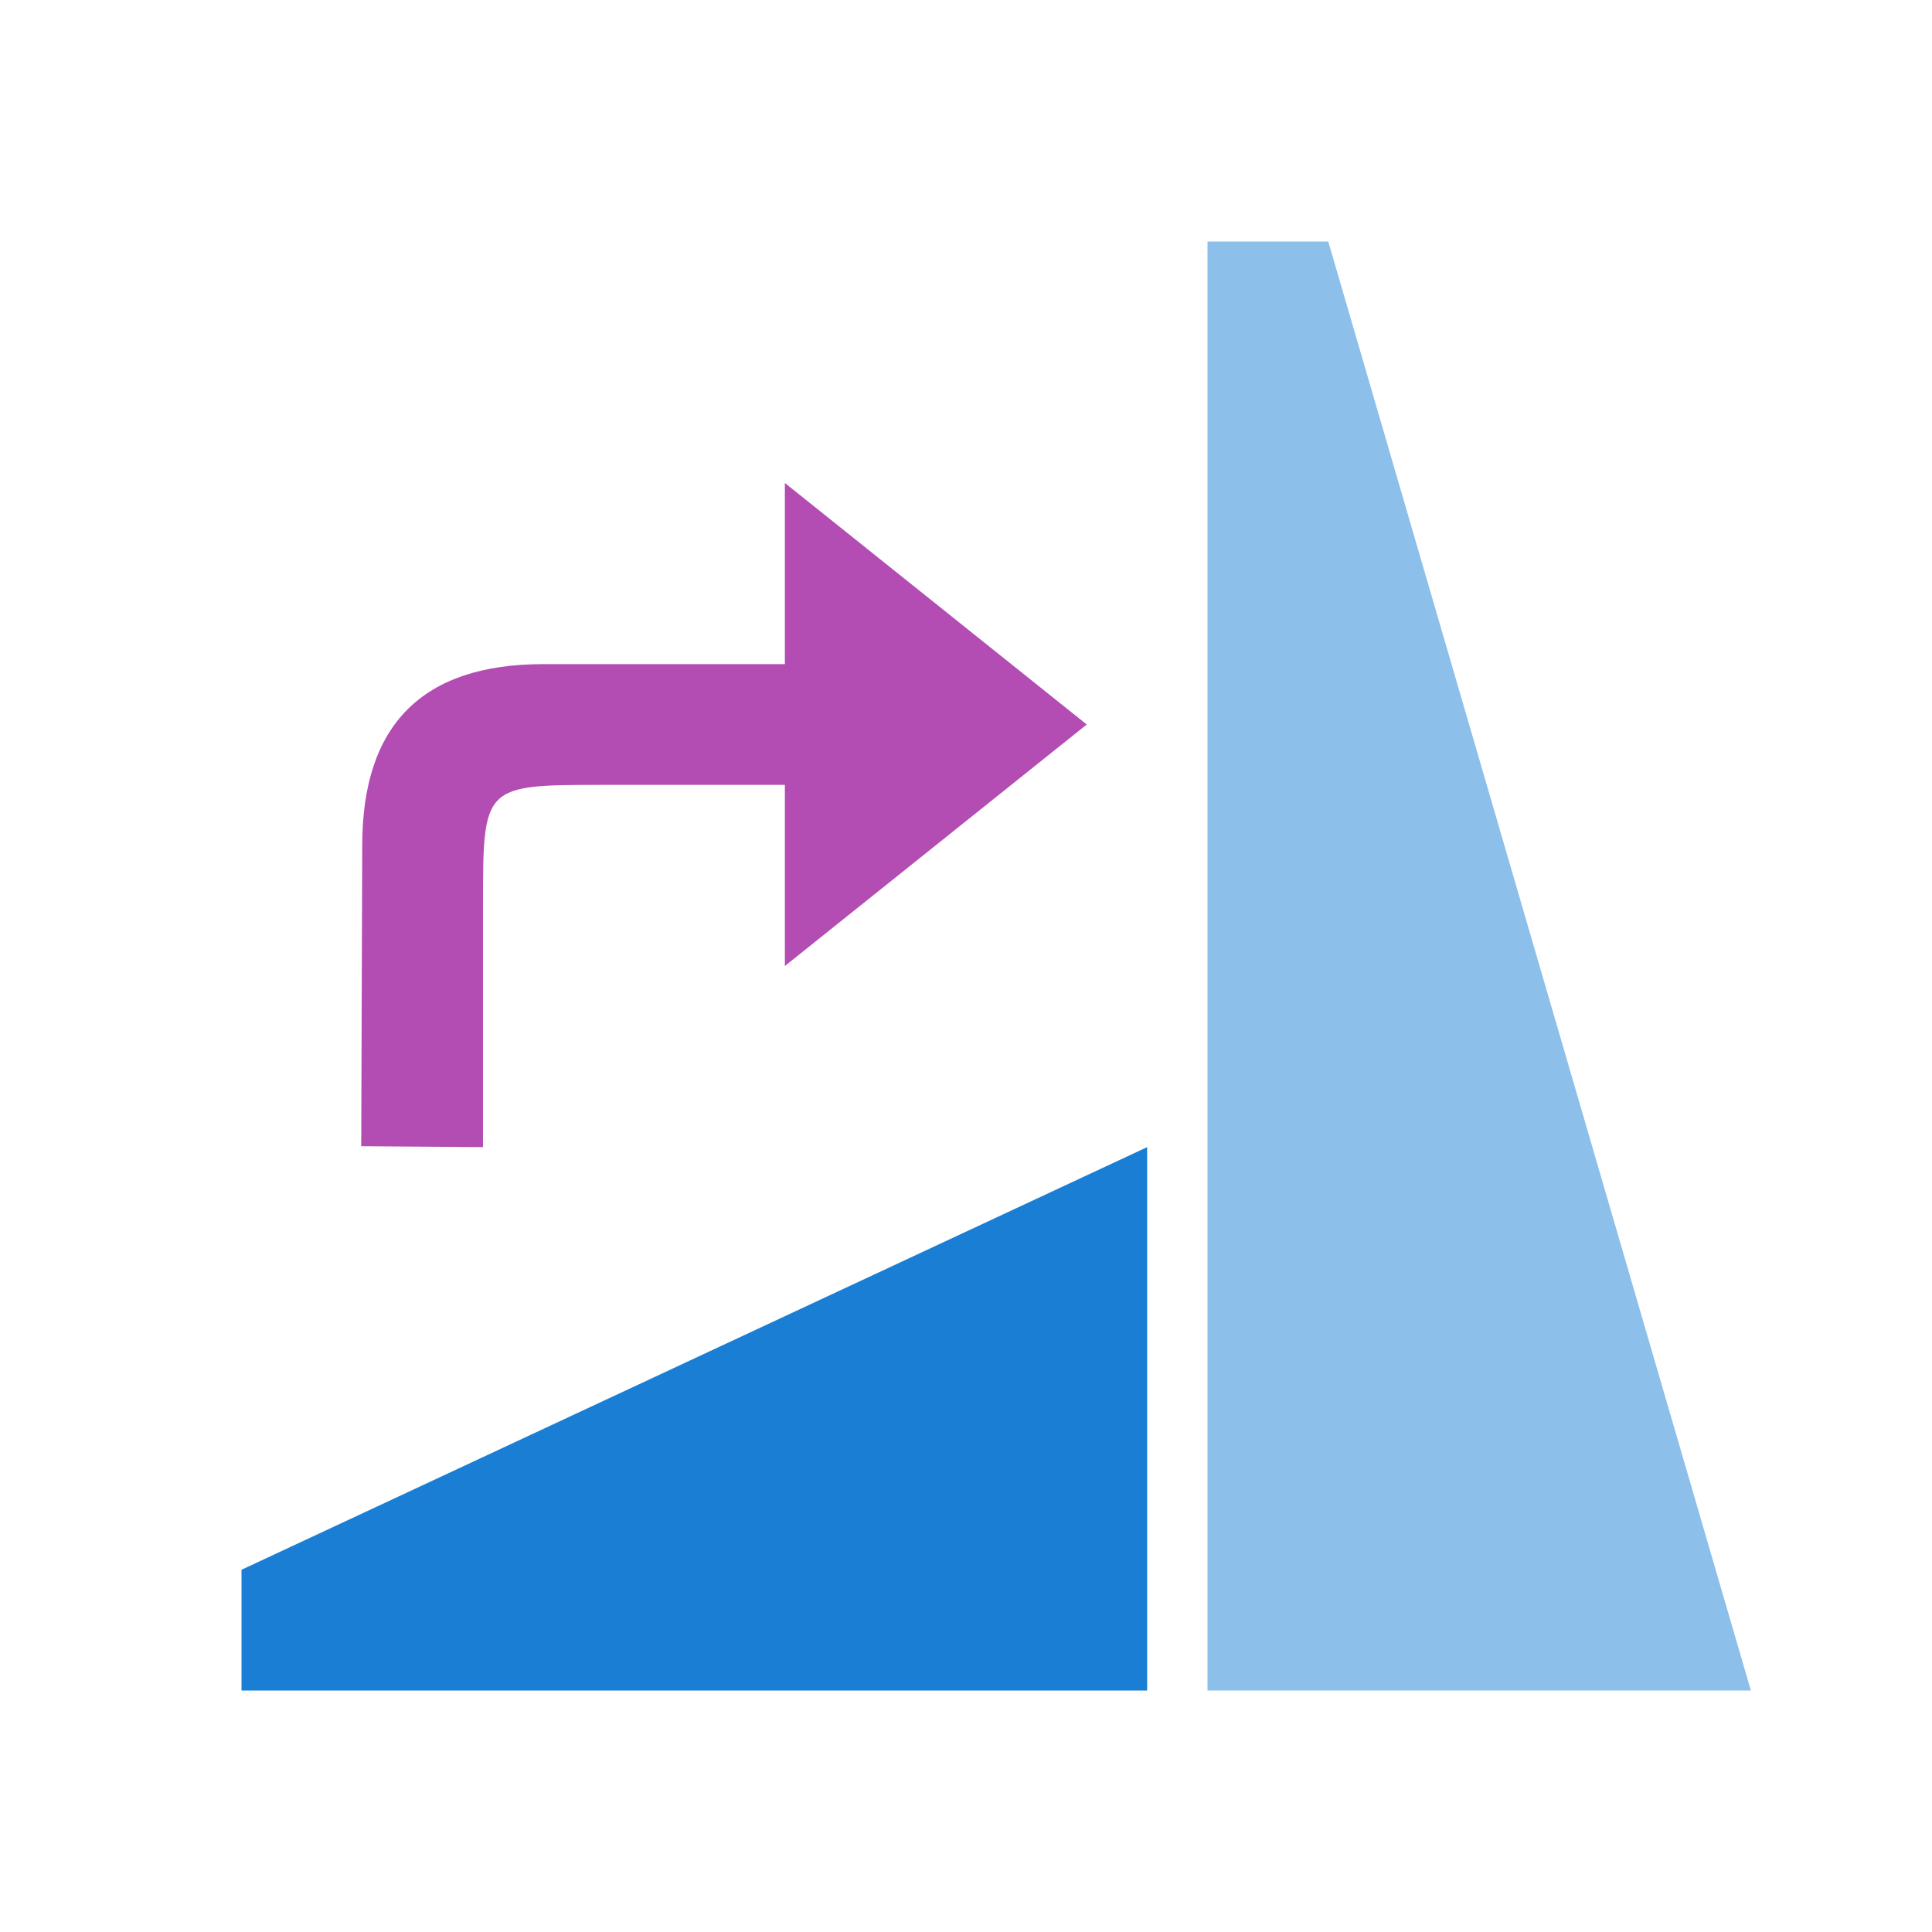 <svg xmlns="http://www.w3.org/2000/svg" viewBox="0 0 32 32"><path style="fill:#1a7fd4;fill-opacity:1" d="M4 28h15v-9L4 26z"/><path style="opacity:1;fill:#8cbfe9;fill-opacity:1" d="M20 4v24h9L22 4z"/><path d="m9.015 20.017-4-5h8zM8.015 15.017v-4c0-2 1-3 3-3L16 8l.015 2.017h-4c-2 0-2 0-2 2v3z" style="fill:#B34CB3;fill-opacity:1;stroke:none;stroke-width:1px;stroke-linecap:butt;stroke-linejoin:miter;stroke-opacity:1" transform="matrix(0 1 1 0 -2.017 2.985)"/></svg>
